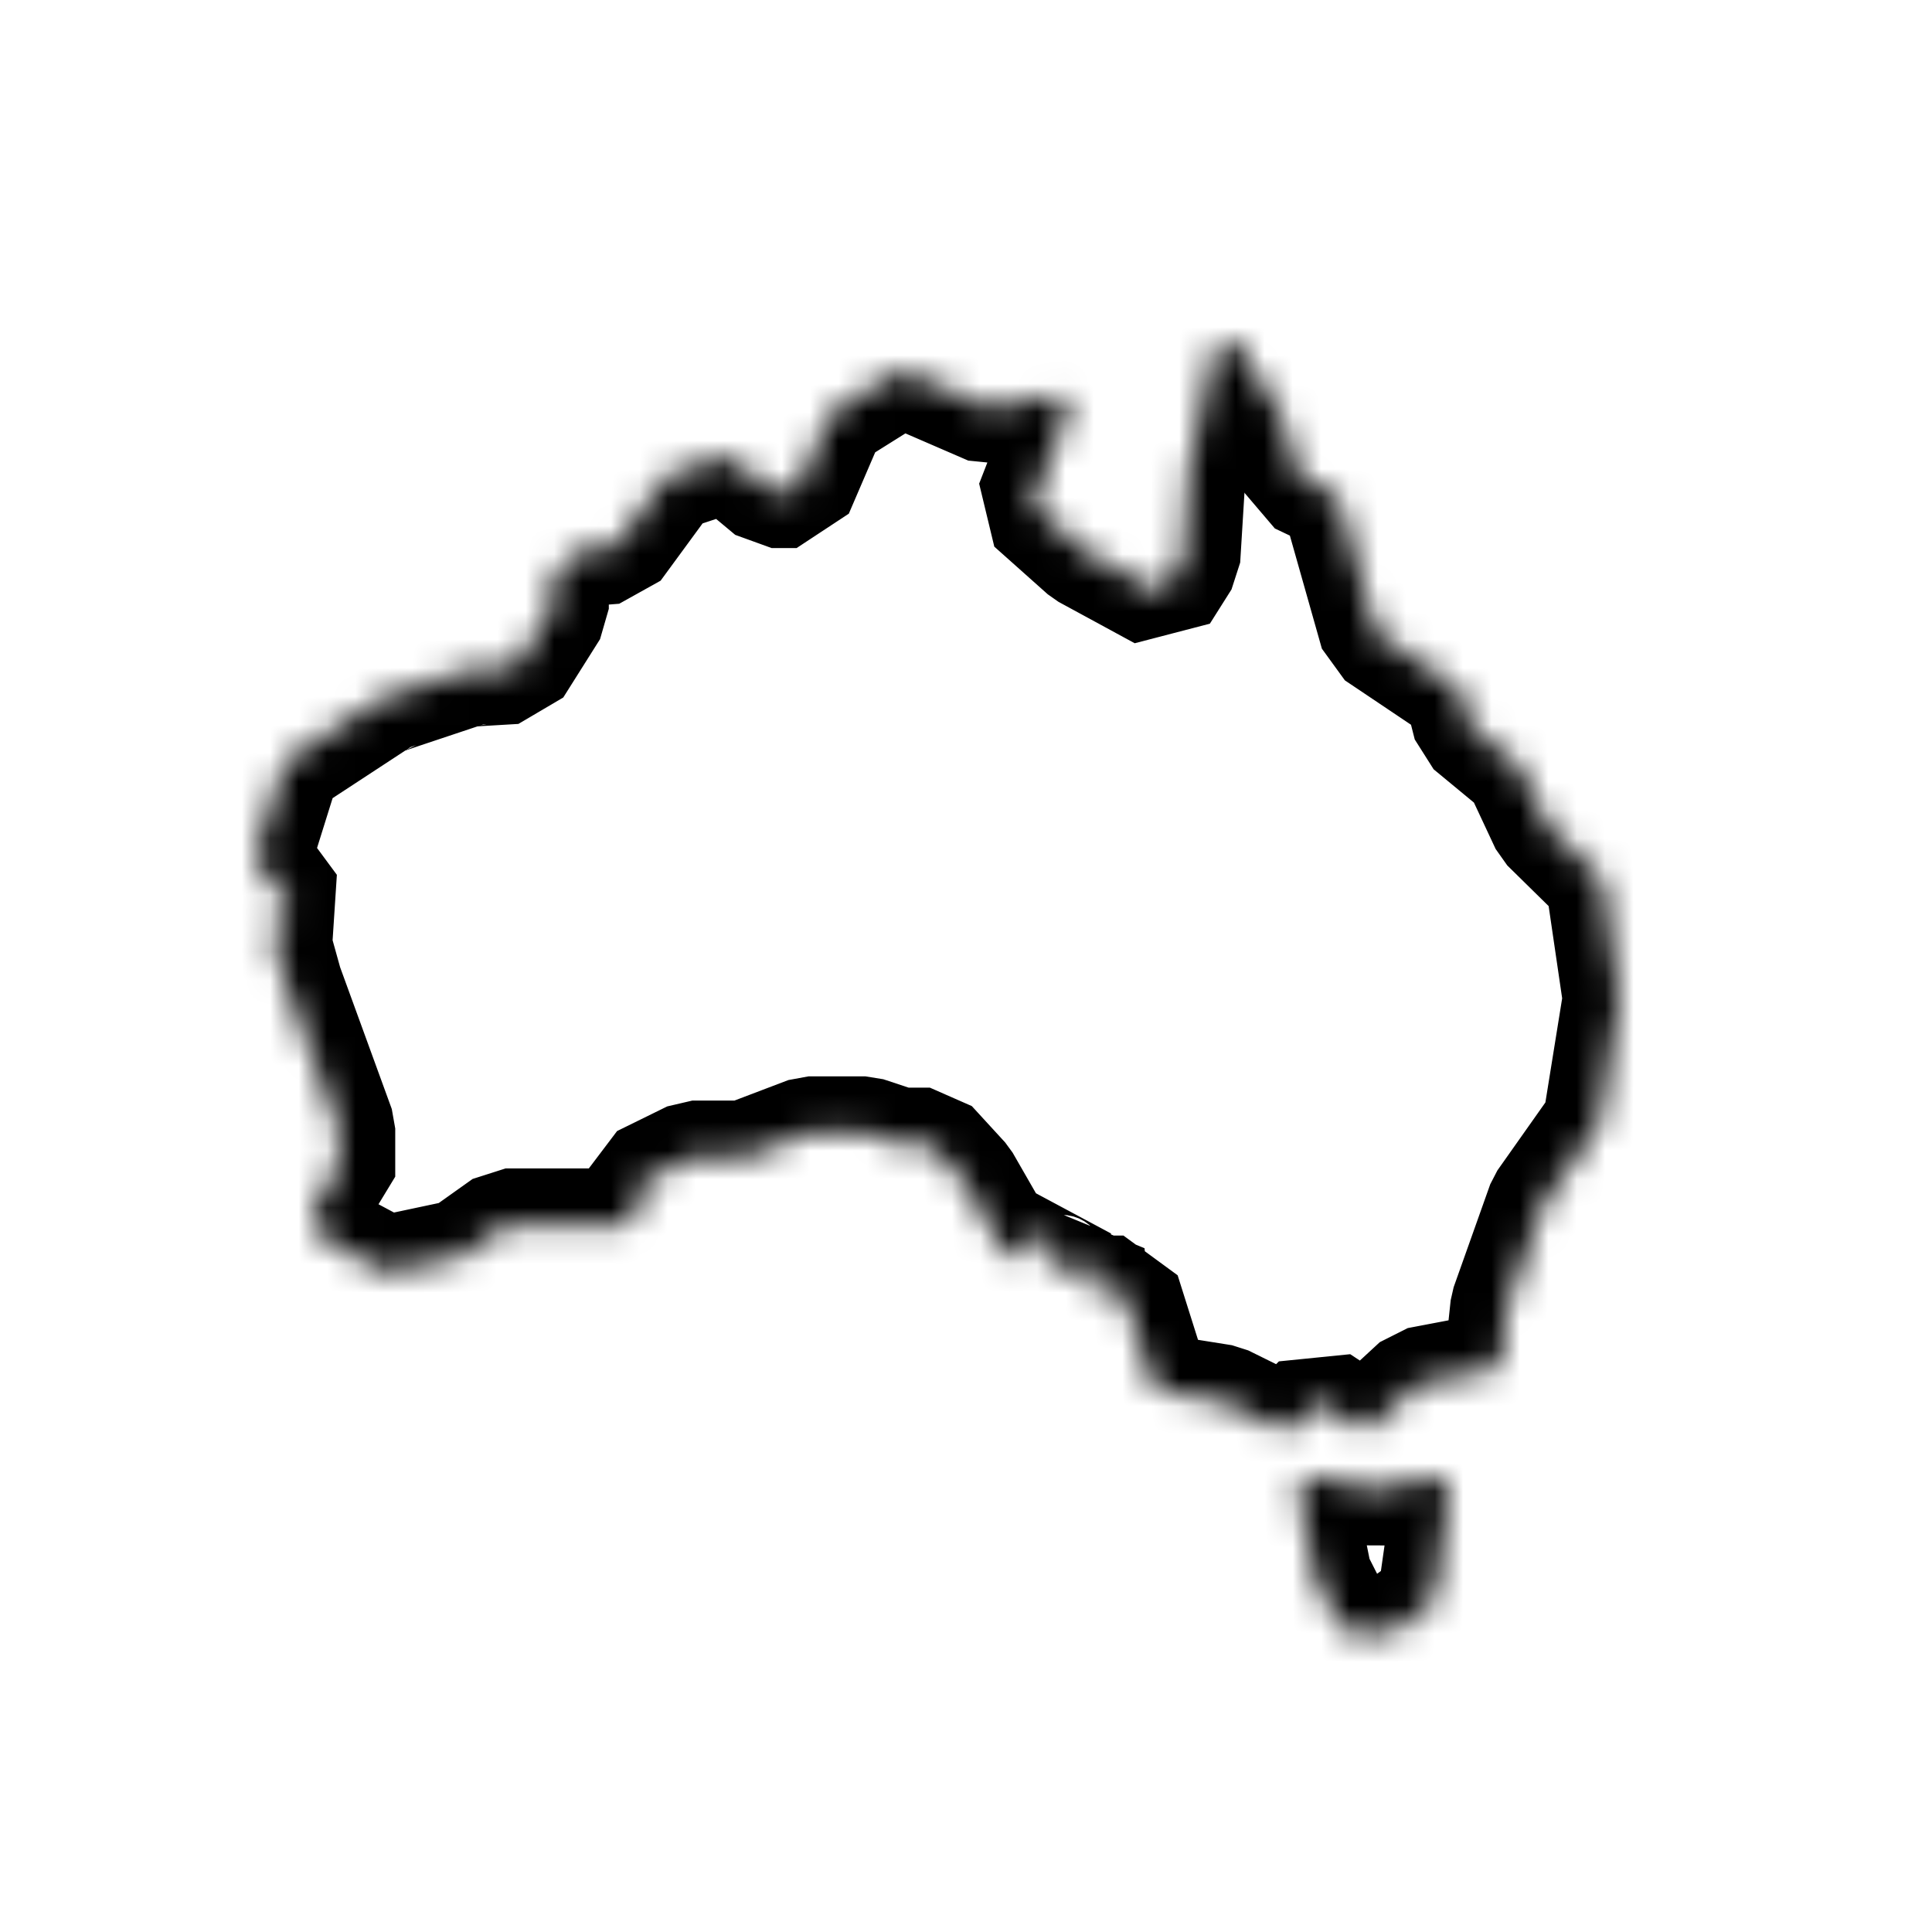 <svg width="68" height="68" viewBox="0 0 68 68" fill="none" xmlns="http://www.w3.org/2000/svg">
<mask id="path-1-inside-1" fill="white">
<path fill-rule="evenodd" clip-rule="evenodd" d="M17.794 43.125L16.35 44.152C16.294 44.192 16.23 44.219 16.164 44.234L13.747 44.747C13.631 44.771 13.511 44.754 13.407 44.699L11.41 43.631C11.248 43.544 11.146 43.374 11.146 43.19V42.117C11.146 41.93 11.25 41.759 11.415 41.673L11.911 41.415V39.72L10.064 34.651L9.605 33.002C9.558 32.831 9.604 32.648 9.727 32.52L10.248 31.979L9.098 30.422C9.003 30.293 8.975 30.127 9.023 29.975L9.958 26.984C9.992 26.873 10.064 26.778 10.161 26.714L13.368 24.613C13.393 24.597 14.403 24.257 16.4 23.593C16.428 23.584 17.006 23.547 18.133 23.483L19.428 21.429V20.464C19.428 20.321 19.489 20.185 19.596 20.09L20.299 19.463C20.381 19.39 20.484 19.346 20.593 19.338L21.638 19.256L23.399 16.853C23.46 16.769 23.546 16.707 23.645 16.674L25.369 16.104C25.534 16.049 25.714 16.084 25.847 16.195L27.159 17.29H28.038L29.151 14.701C29.191 14.608 29.259 14.529 29.345 14.475L31.474 13.14C31.614 13.053 31.788 13.04 31.939 13.105L34.874 14.376L36.979 13.928C37.369 13.846 37.694 14.228 37.55 14.599L36.327 17.747L38.208 19.424L40.893 20.883L41.654 19.678L41.846 16.548L42.712 12.398C42.805 11.955 43.392 11.853 43.628 12.239L45.067 14.588C45.09 14.626 45.108 14.666 45.121 14.709L45.729 16.794L46.873 17.338C47.003 17.4 47.1 17.515 47.139 17.654L47.896 20.328L48.45 22.286L51.254 24.168C51.356 24.236 51.43 24.341 51.46 24.46L51.733 25.535L53.413 26.923C53.47 26.97 53.516 27.03 53.547 27.097L54.453 29.034L56.269 30.819C56.346 30.896 56.397 30.996 56.413 31.104L56.995 35.075C57.002 35.125 57.002 35.176 56.994 35.227L56.312 39.463C56.3 39.538 56.271 39.609 56.227 39.672L54.337 42.349L53.048 45.975L52.855 47.789C52.832 48.008 52.668 48.187 52.451 48.228L49.921 48.709L48.358 50.152C48.188 50.308 47.935 50.328 47.743 50.202L46.424 49.334L45.565 50.188C45.413 50.339 45.182 50.377 44.99 50.282L43.048 49.323L40.937 48.987C40.75 48.957 40.596 48.824 40.538 48.643L39.542 45.488H38.891C38.636 45.488 38.422 45.296 38.394 45.043L38.295 44.154L37.685 44.647C37.315 44.946 36.775 44.607 36.883 44.144L37.158 42.962L36.1 44.087C35.87 44.332 35.468 44.285 35.301 43.993L33.905 41.563L32.73 40.282H31.74C31.686 40.282 31.633 40.273 31.582 40.256L30.459 39.884H28.459L26.303 40.704C26.246 40.726 26.186 40.737 26.125 40.737H24.366L22.602 41.604L22.398 42.715C22.355 42.952 22.148 43.125 21.906 43.125H17.794ZM50.414 52.01C50.753 51.94 51.06 52.227 51.011 52.571L50.495 56.197C50.476 56.33 50.404 56.45 50.297 56.529L49.122 57.396C49.036 57.46 48.932 57.494 48.825 57.494H47.6C47.411 57.494 47.239 57.388 47.154 57.22L46.326 55.588C46.306 55.548 46.291 55.505 46.282 55.461L45.702 52.579C45.631 52.225 45.946 51.915 46.299 51.991L48.356 52.436L50.414 52.01Z"/>
</mask>
<path fill-rule="evenodd" clip-rule="evenodd" d="M17.794 43.125L16.35 44.152C16.294 44.192 16.23 44.219 16.164 44.234L13.747 44.747C13.631 44.771 13.511 44.754 13.407 44.699L11.41 43.631C11.248 43.544 11.146 43.374 11.146 43.19V42.117C11.146 41.93 11.25 41.759 11.415 41.673L11.911 41.415V39.72L10.064 34.651L9.605 33.002C9.558 32.831 9.604 32.648 9.727 32.52L10.248 31.979L9.098 30.422C9.003 30.293 8.975 30.127 9.023 29.975L9.958 26.984C9.992 26.873 10.064 26.778 10.161 26.714L13.368 24.613C13.393 24.597 14.403 24.257 16.4 23.593C16.428 23.584 17.006 23.547 18.133 23.483L19.428 21.429V20.464C19.428 20.321 19.489 20.185 19.596 20.09L20.299 19.463C20.381 19.39 20.484 19.346 20.593 19.338L21.638 19.256L23.399 16.853C23.46 16.769 23.546 16.707 23.645 16.674L25.369 16.104C25.534 16.049 25.714 16.084 25.847 16.195L27.159 17.29H28.038L29.151 14.701C29.191 14.608 29.259 14.529 29.345 14.475L31.474 13.14C31.614 13.053 31.788 13.04 31.939 13.105L34.874 14.376L36.979 13.928C37.369 13.846 37.694 14.228 37.55 14.599L36.327 17.747L38.208 19.424L40.893 20.883L41.654 19.678L41.846 16.548L42.712 12.398C42.805 11.955 43.392 11.853 43.628 12.239L45.067 14.588C45.09 14.626 45.108 14.666 45.121 14.709L45.729 16.794L46.873 17.338C47.003 17.4 47.1 17.515 47.139 17.654L47.896 20.328L48.45 22.286L51.254 24.168C51.356 24.236 51.43 24.341 51.46 24.46L51.733 25.535L53.413 26.923C53.47 26.97 53.516 27.03 53.547 27.097L54.453 29.034L56.269 30.819C56.346 30.896 56.397 30.996 56.413 31.104L56.995 35.075C57.002 35.125 57.002 35.176 56.994 35.227L56.312 39.463C56.3 39.538 56.271 39.609 56.227 39.672L54.337 42.349L53.048 45.975L52.855 47.789C52.832 48.008 52.668 48.187 52.451 48.228L49.921 48.709L48.358 50.152C48.188 50.308 47.935 50.328 47.743 50.202L46.424 49.334L45.565 50.188C45.413 50.339 45.182 50.377 44.99 50.282L43.048 49.323L40.937 48.987C40.75 48.957 40.596 48.824 40.538 48.643L39.542 45.488H38.891C38.636 45.488 38.422 45.296 38.394 45.043L38.295 44.154L37.685 44.647C37.315 44.946 36.775 44.607 36.883 44.144L37.158 42.962L36.1 44.087C35.87 44.332 35.468 44.285 35.301 43.993L33.905 41.563L32.73 40.282H31.74C31.686 40.282 31.633 40.273 31.582 40.256L30.459 39.884H28.459L26.303 40.704C26.246 40.726 26.186 40.737 26.125 40.737H24.366L22.602 41.604L22.398 42.715C22.355 42.952 22.148 43.125 21.906 43.125H17.794ZM50.414 52.01C50.753 51.94 51.06 52.227 51.011 52.571L50.495 56.197C50.476 56.33 50.404 56.45 50.297 56.529L49.122 57.396C49.036 57.46 48.932 57.494 48.825 57.494H47.6C47.411 57.494 47.239 57.388 47.154 57.22L46.326 55.588C46.306 55.548 46.291 55.505 46.282 55.461L45.702 52.579C45.631 52.225 45.946 51.915 46.299 51.991L48.356 52.436L50.414 52.01Z" stroke="black" stroke-width="4" stroke-linejoin="bevel" mask="url(#path-1-inside-1)"/>
</svg>
